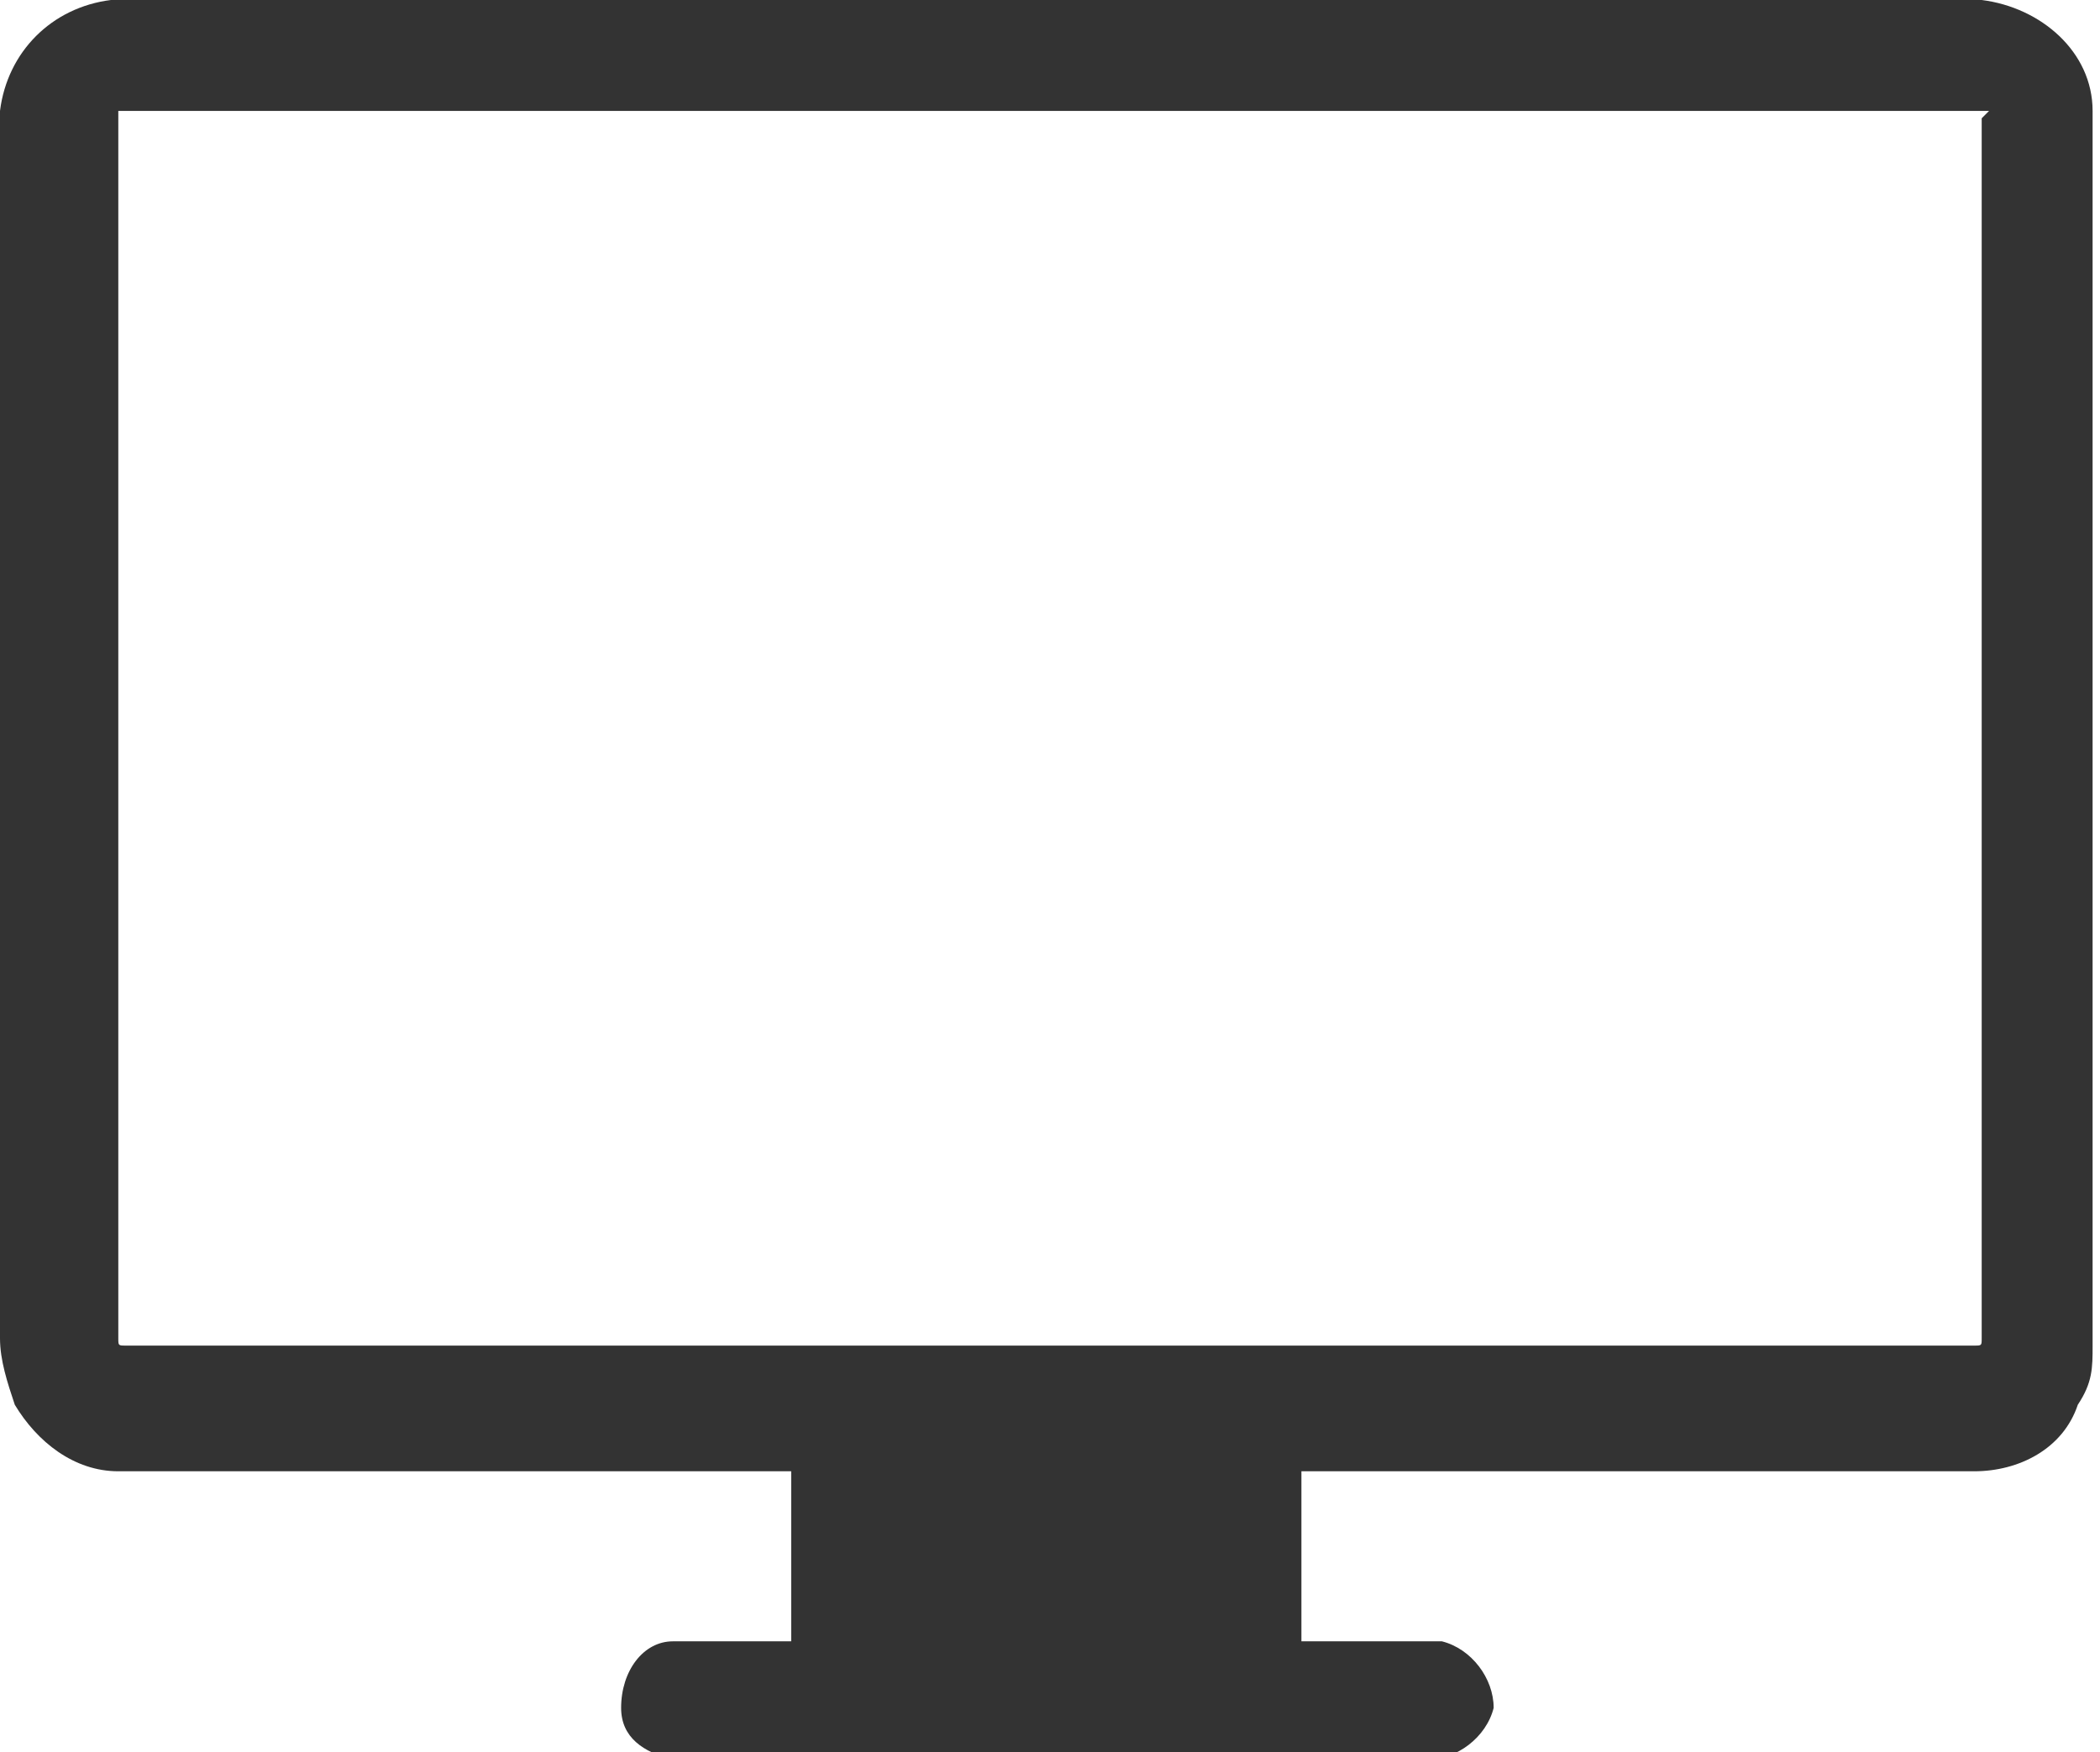 <?xml version="1.0" encoding="utf-8"?>
<!-- Generator: Adobe Illustrator 21.1.0, SVG Export Plug-In . SVG Version: 6.00 Build 0)  -->
<svg version="1.1" id="Desktop" xmlns="http://www.w3.org/2000/svg" xmlns:xlink="http://www.w3.org/1999/xlink" x="0px" y="0px"
	 viewBox="0 0 28.4 23.7" style="enable-background:new 0 0 28.4 23.7;" xml:space="preserve">
<style type="text/css">
	.st0{fill:#333333;}
</style>
<title>device-desktop-blue</title>
<path class="st0" d="M26.8,0H1.5C0.7,0.1,0.1,0.7,0,1.5v16.6c0,0.3,0.1,0.6,0.2,0.9c0.3,0.5,0.8,0.9,1.4,0.9h9.1v2.3H9.1
	c-0.4,0-0.7,0.4-0.7,0.9c0,0.4,0.3,0.6,0.7,0.7h10.2c0.4,0,0.8-0.3,0.9-0.7c0-0.4-0.3-0.8-0.7-0.9c-0.1,0-0.1,0-0.2,0h-1.7v-2.3h9.1
	c0.6,0,1.2-0.3,1.4-0.9c0.2-0.3,0.2-0.5,0.2-0.8V1.5C28.3,0.7,27.6,0.1,26.8,0L26.8,0z M26.8,1.6v16.5c0,0.1,0,0.1-0.1,0.1h-25
	c-0.1,0-0.1,0-0.1-0.1V1.5h25.3L26.8,1.6L26.8,1.6z"/>
</svg>
